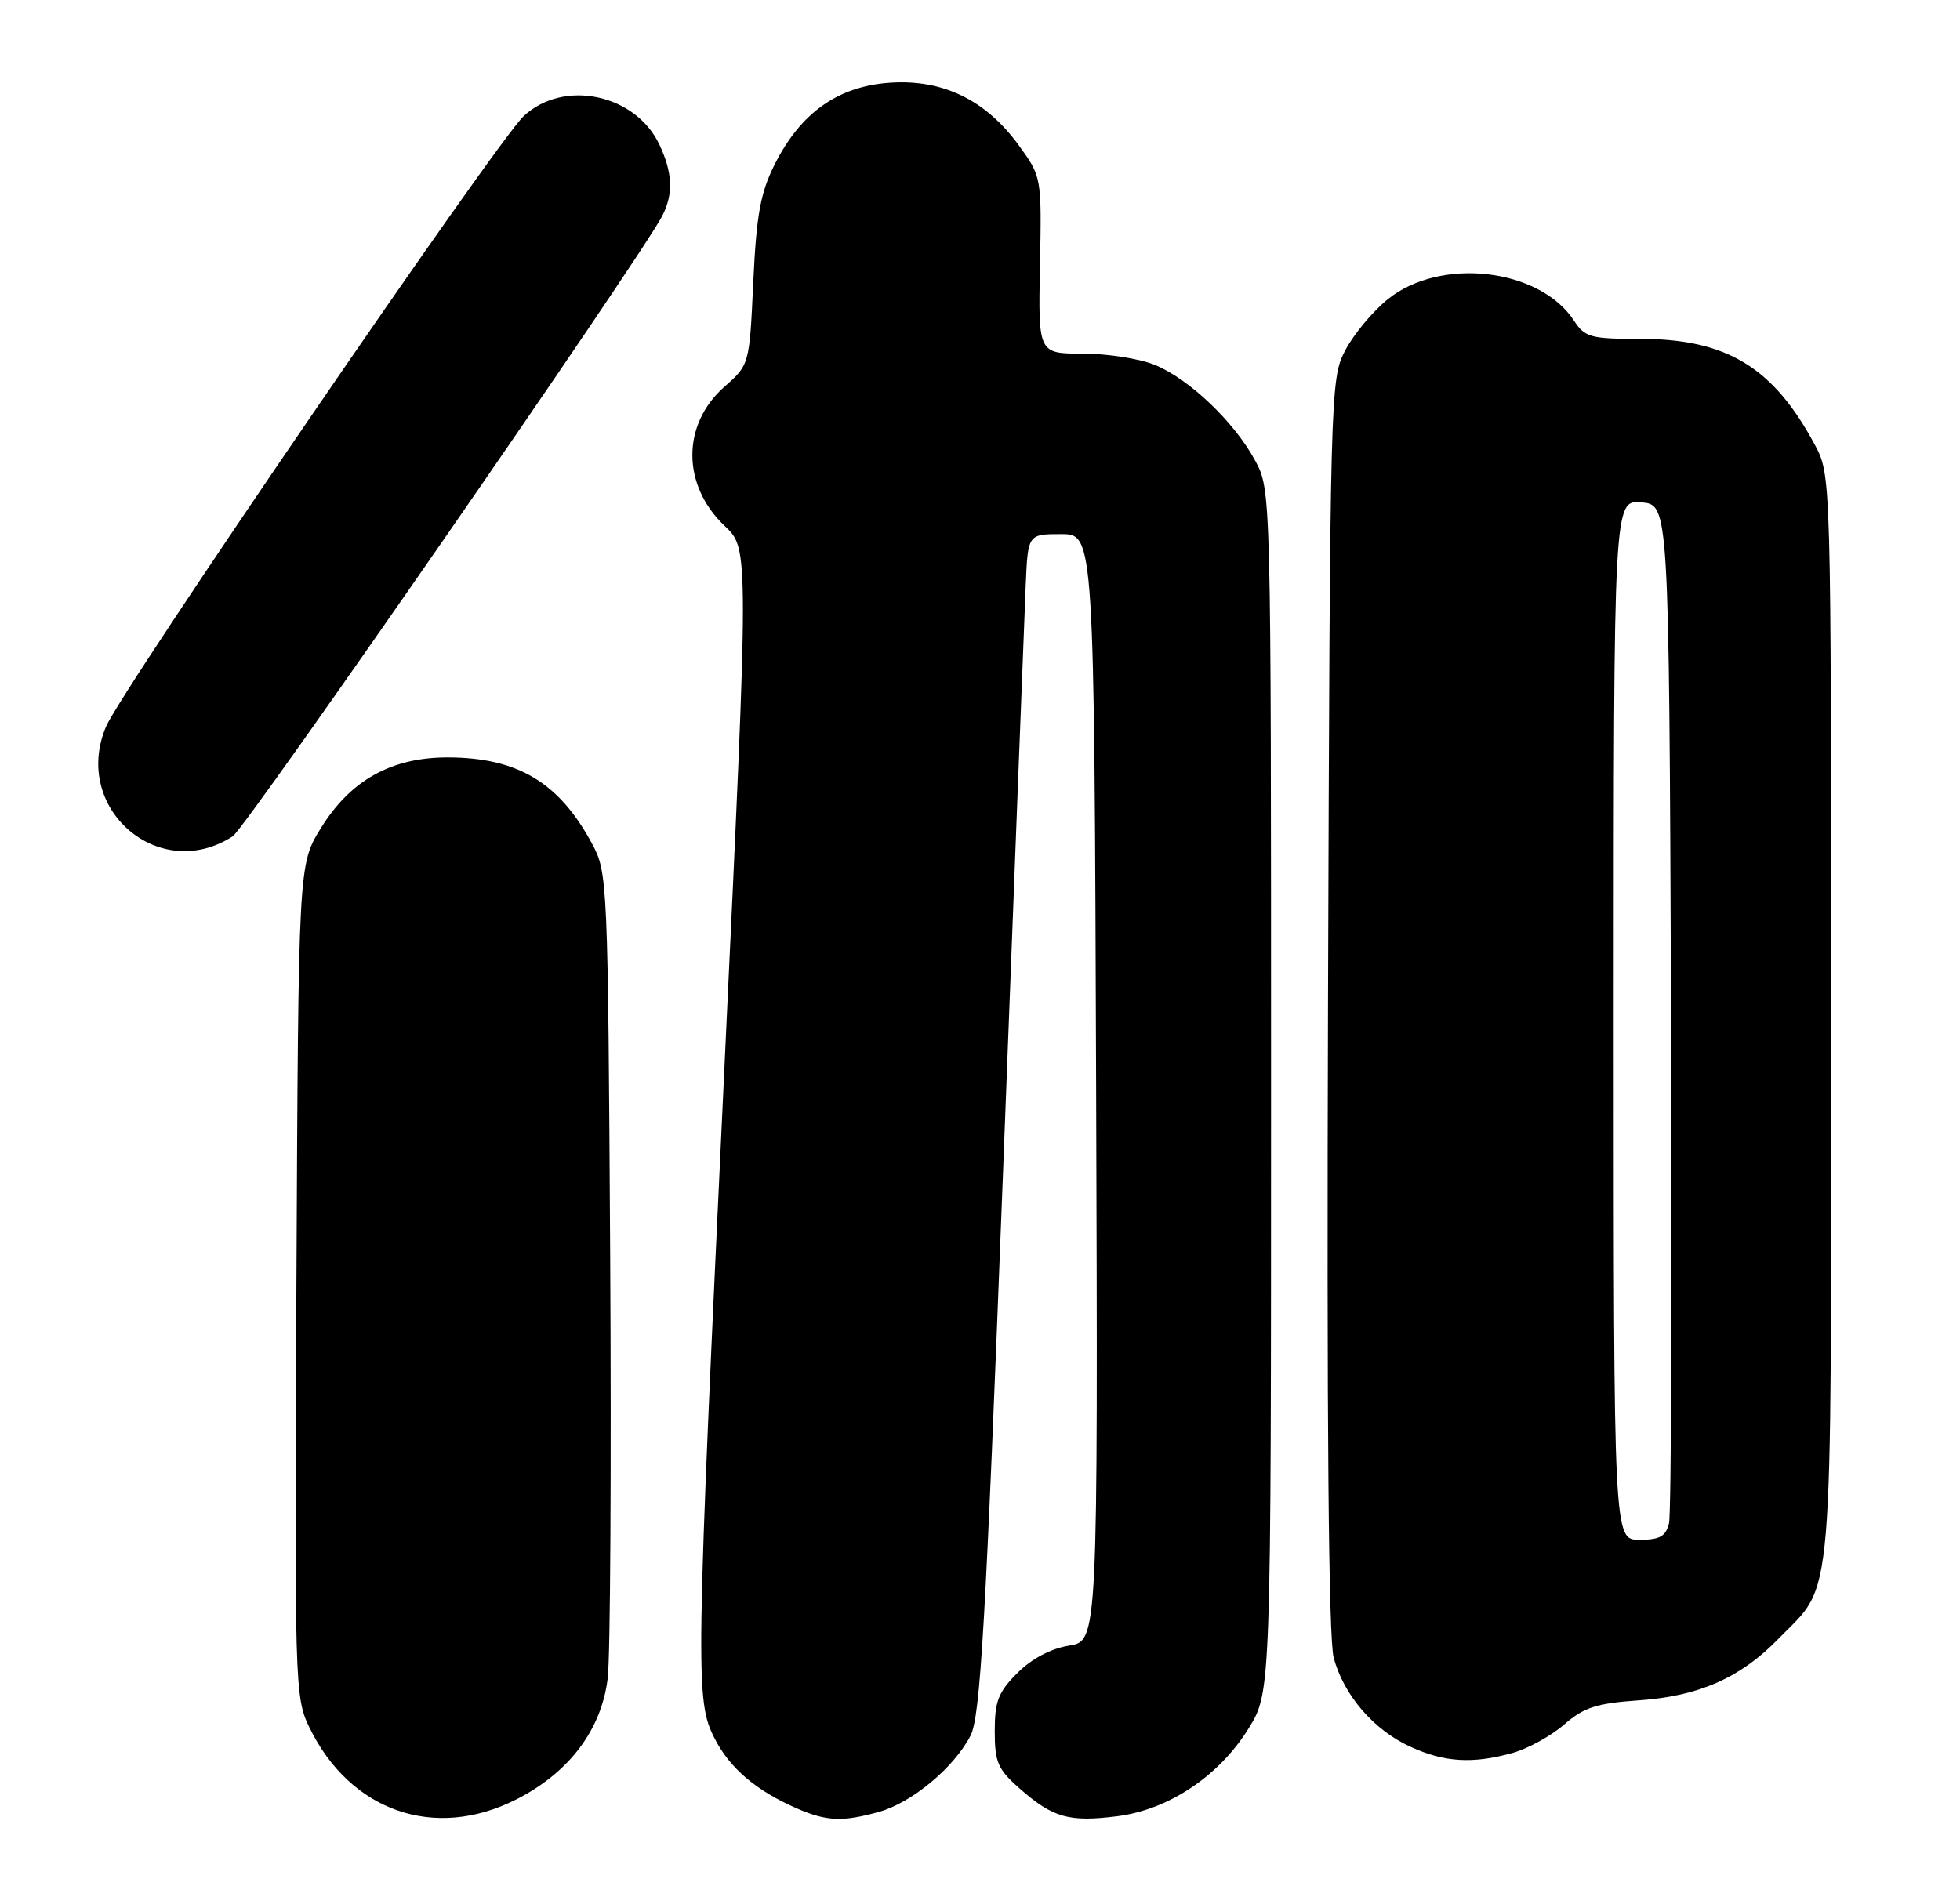 <?xml version="1.0" encoding="UTF-8" standalone="no"?>
<!DOCTYPE svg PUBLIC "-//W3C//DTD SVG 1.1//EN" "http://www.w3.org/Graphics/SVG/1.1/DTD/svg11.dtd" >
<svg xmlns="http://www.w3.org/2000/svg" xmlns:xlink="http://www.w3.org/1999/xlink" version="1.1" viewBox="0 0 266 256">
 <g >
 <path fill="currentColor"
d=" M 70.06 244.25 C 77.25 240.61 81.64 234.78 82.48 227.77 C 82.83 224.87 82.98 199.10 82.81 170.50 C 82.51 119.43 82.46 118.43 80.34 114.50 C 75.86 106.19 70.25 102.84 60.80 102.81 C 53.13 102.80 47.58 105.88 43.54 112.42 C 40.50 117.34 40.50 117.34 40.23 173.80 C 39.96 228.72 40.01 230.38 41.97 234.44 C 47.50 245.86 58.98 249.87 70.06 244.25 Z  M 119.28 245.94 C 123.74 244.70 129.46 239.95 131.71 235.60 C 133.05 233.00 133.76 220.69 136.11 159.50 C 137.65 119.35 139.04 83.35 139.20 79.50 C 139.50 72.50 139.50 72.50 144.00 72.50 C 148.50 72.50 148.50 72.50 148.76 147.62 C 149.01 222.74 149.01 222.74 145.08 223.37 C 142.61 223.77 140.02 225.14 138.08 227.08 C 135.49 229.66 135.00 230.92 135.00 234.97 C 135.00 239.21 135.41 240.16 138.43 242.81 C 142.90 246.73 145.08 247.35 151.60 246.53 C 158.61 245.65 165.48 241.06 169.47 234.58 C 172.50 229.66 172.50 229.66 172.50 148.08 C 172.50 66.50 172.50 66.50 170.33 62.50 C 167.51 57.28 161.45 51.49 156.78 49.55 C 154.74 48.70 150.33 48.00 146.98 48.00 C 140.90 48.00 140.90 48.00 141.14 36.01 C 141.37 24.04 141.37 24.02 138.29 19.76 C 133.81 13.58 127.97 10.74 120.77 11.23 C 113.71 11.72 108.65 15.31 105.13 22.33 C 103.20 26.18 102.66 29.16 102.23 38.28 C 101.71 49.50 101.71 49.50 98.31 52.50 C 92.49 57.64 92.52 65.88 98.38 71.42 C 101.64 74.50 101.64 74.50 98.38 143.50 C 94.40 227.76 94.35 230.81 96.98 235.96 C 99.05 240.03 102.64 243.07 108.18 245.48 C 112.20 247.22 114.33 247.31 119.28 245.94 Z  M 205.28 237.94 C 207.35 237.36 210.50 235.63 212.28 234.08 C 214.97 231.74 216.66 231.20 222.50 230.79 C 230.59 230.22 236.22 227.73 241.36 222.44 C 248.97 214.61 248.50 220.14 248.50 138.00 C 248.50 64.50 248.50 64.50 246.30 60.38 C 240.66 49.85 234.33 46.00 222.63 46.00 C 215.85 46.00 215.09 45.79 213.60 43.51 C 208.93 36.39 195.46 34.85 188.34 40.62 C 186.30 42.26 183.71 45.38 182.57 47.55 C 180.53 51.44 180.50 52.74 180.23 136.31 C 180.05 193.16 180.30 222.41 181.00 225.02 C 182.38 230.13 186.45 234.85 191.46 237.12 C 196.07 239.22 199.87 239.44 205.28 237.94 Z  M 31.58 113.52 C 33.40 112.34 86.85 35.12 89.87 29.32 C 91.41 26.35 91.29 23.42 89.48 19.61 C 86.23 12.75 76.49 10.71 71.08 15.75 C 67.41 19.17 16.46 93.65 14.37 98.67 C 9.73 109.76 21.58 119.98 31.58 113.52 Z  M 219.00 138.44 C 219.00 67.88 219.00 67.88 222.75 68.19 C 226.50 68.50 226.50 68.50 226.78 136.50 C 226.93 173.90 226.81 205.51 226.51 206.75 C 226.07 208.55 225.26 209.00 222.48 209.00 C 219.00 209.00 219.00 209.00 219.00 138.44 Z "/>
</g>
</svg>
